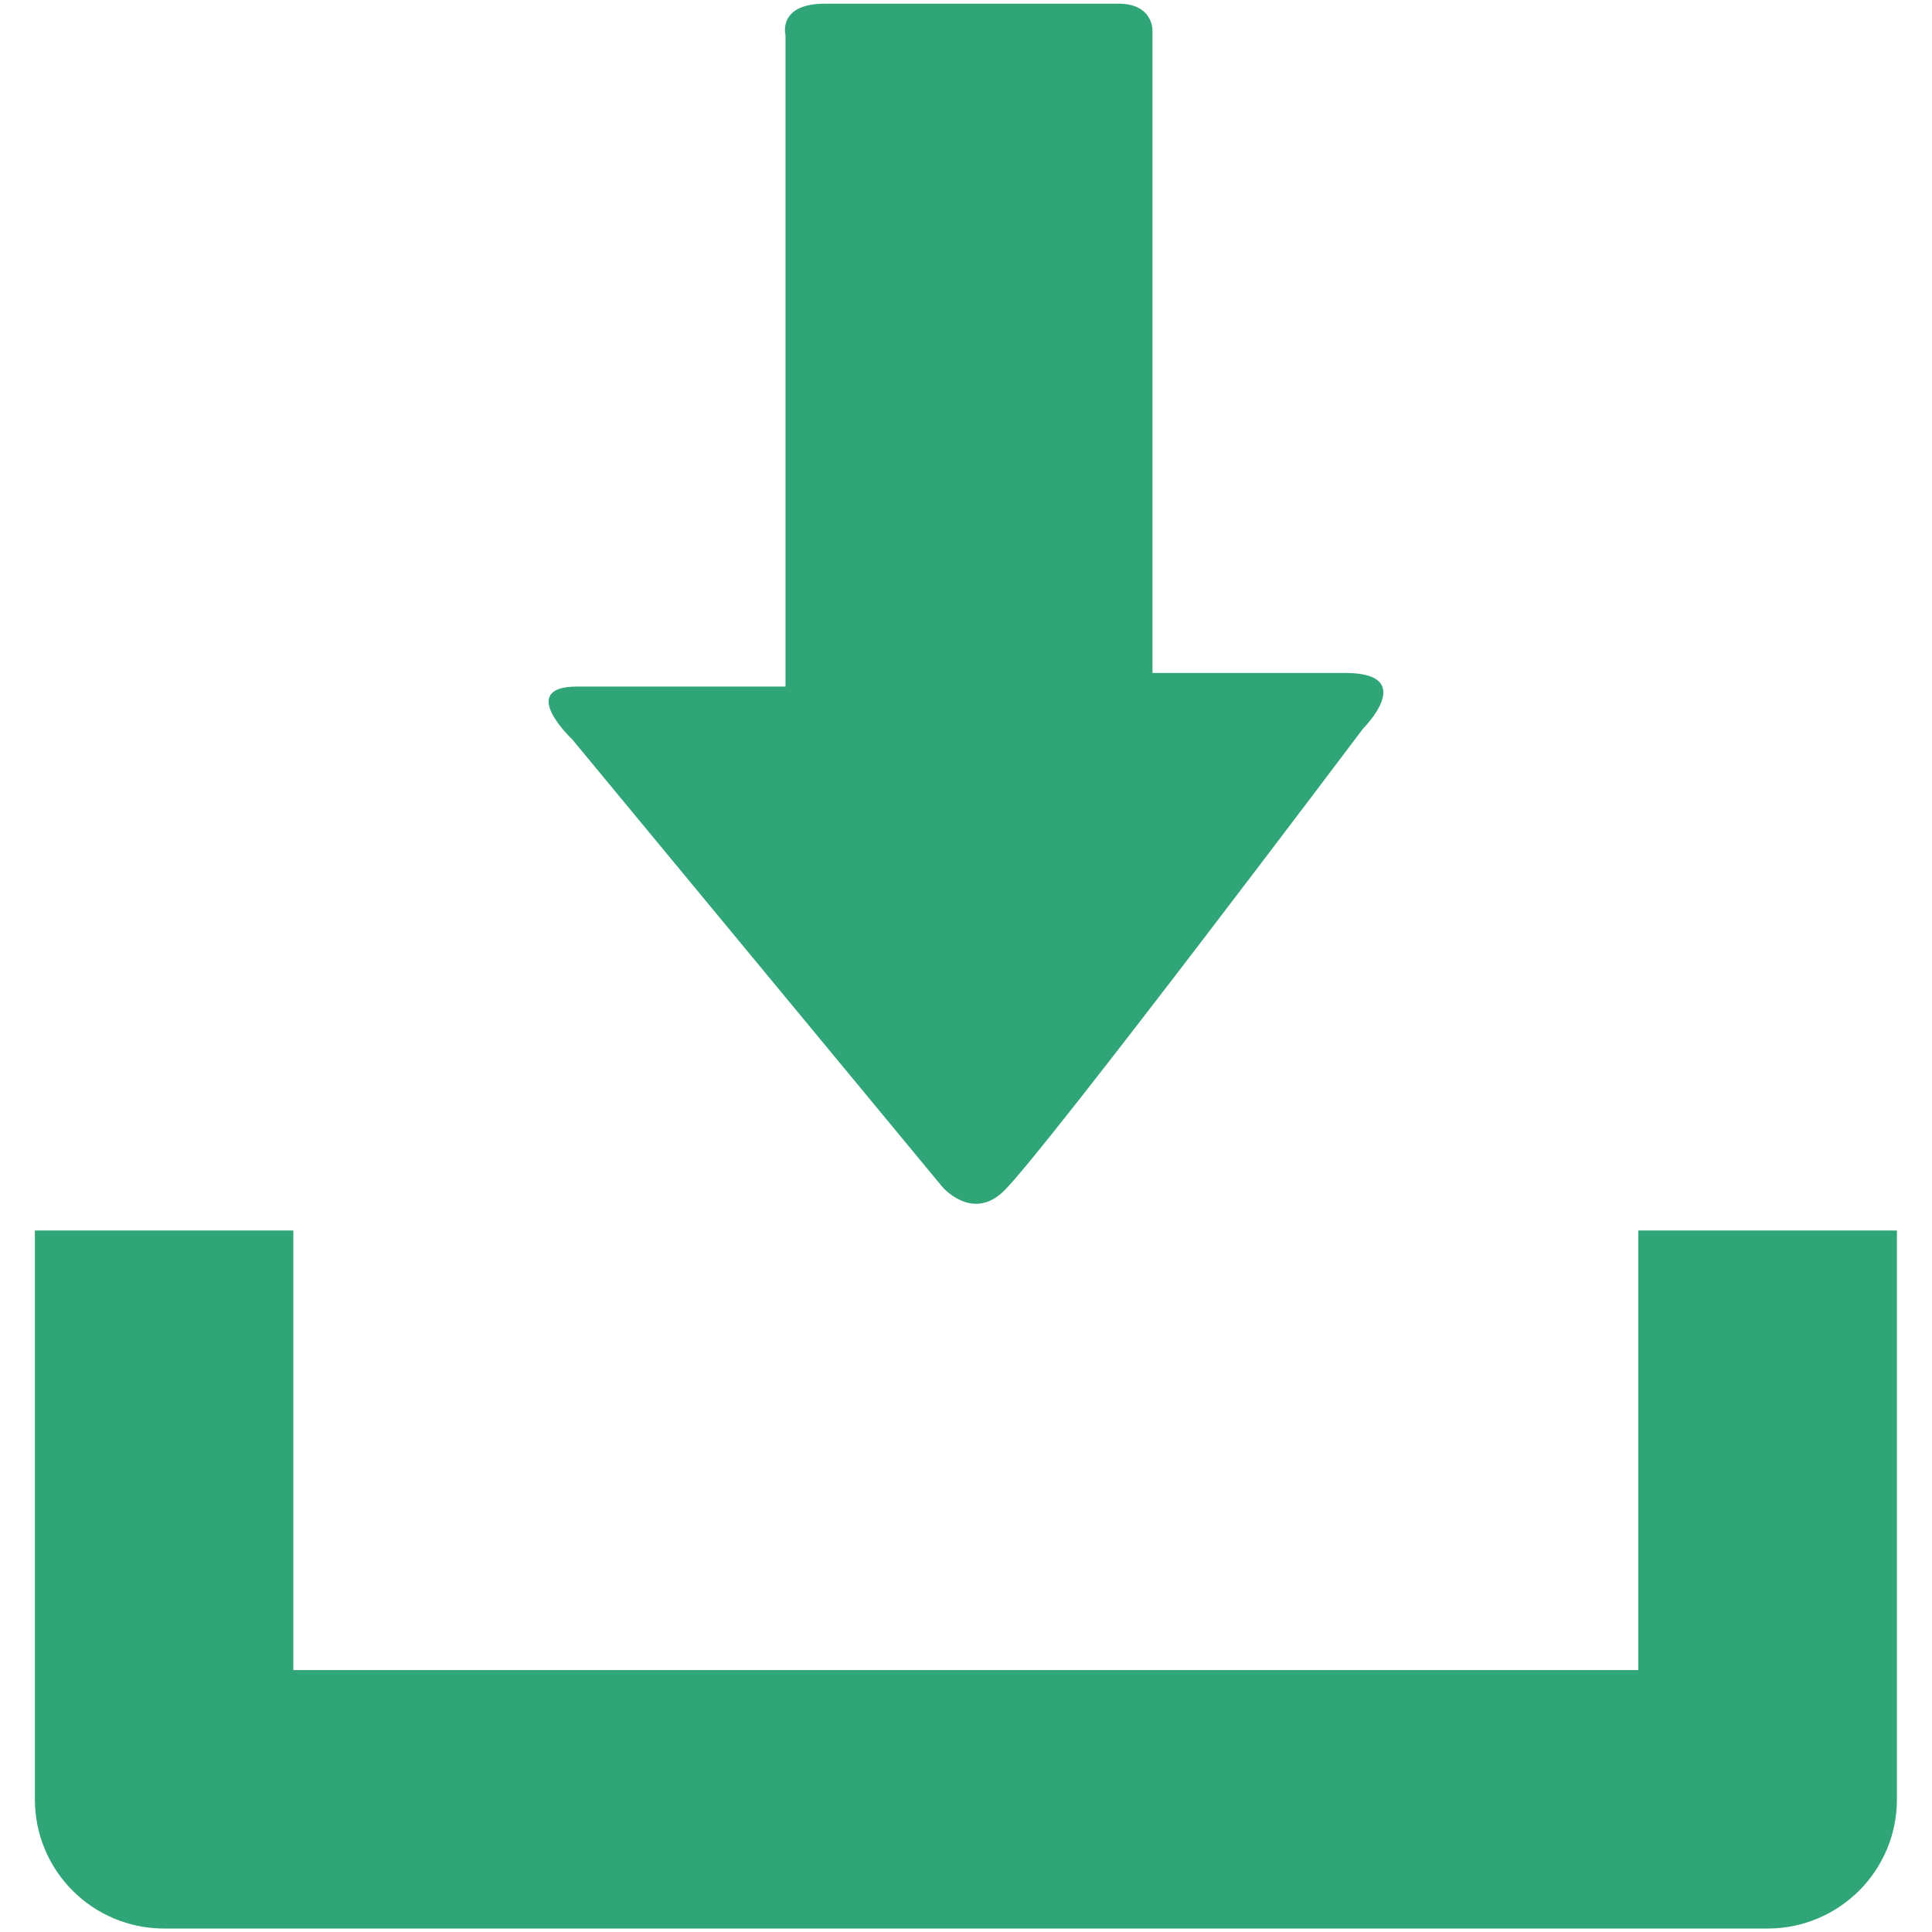 <?xml version="1.0" encoding="utf-8"?>
<!-- Generator: Adobe Illustrator 16.0.0, SVG Export Plug-In . SVG Version: 6.00 Build 0)  -->
<!DOCTYPE svg PUBLIC "-//W3C//DTD SVG 1.1//EN" "http://www.w3.org/Graphics/SVG/1.1/DTD/svg11.dtd">
<svg version="1.1" id="Layer_1" xmlns="http://www.w3.org/2000/svg" xmlns:xlink="http://www.w3.org/1999/xlink" x="0px" y="0px"
	 width="19px" height="19px" viewBox="0 0 19 19" enable-background="new 0 0 19 19" xml:space="preserve">
<g>
	<path fill="#30A577" d="M16.112,12.101v4.323H2.885v-4.323H0.343v5.594c0,0.703,0.567,1.271,1.273,1.271h15.766
		c0.703,0,1.273-0.567,1.273-1.271v-5.594H16.112z"/>
	<path fill="#30A577" d="M9.268,11.673l-3.639-4.4c0,0-0.555-0.521,0.046-0.521h2.05V0.347c0,0-0.083-0.311,0.389-0.311H11
		c0.34,0,0.334,0.262,0.334,0.262v6.32h1.893c0.728,0,0.179,0.546,0.179,0.546s-3.096,4.113-3.53,4.545
		C9.564,12.02,9.268,11.673,9.268,11.673"/>
</g>
<rect x="-2.1" y="-2.49" fill="none" width="23.199" height="23.98"/>
</svg>
